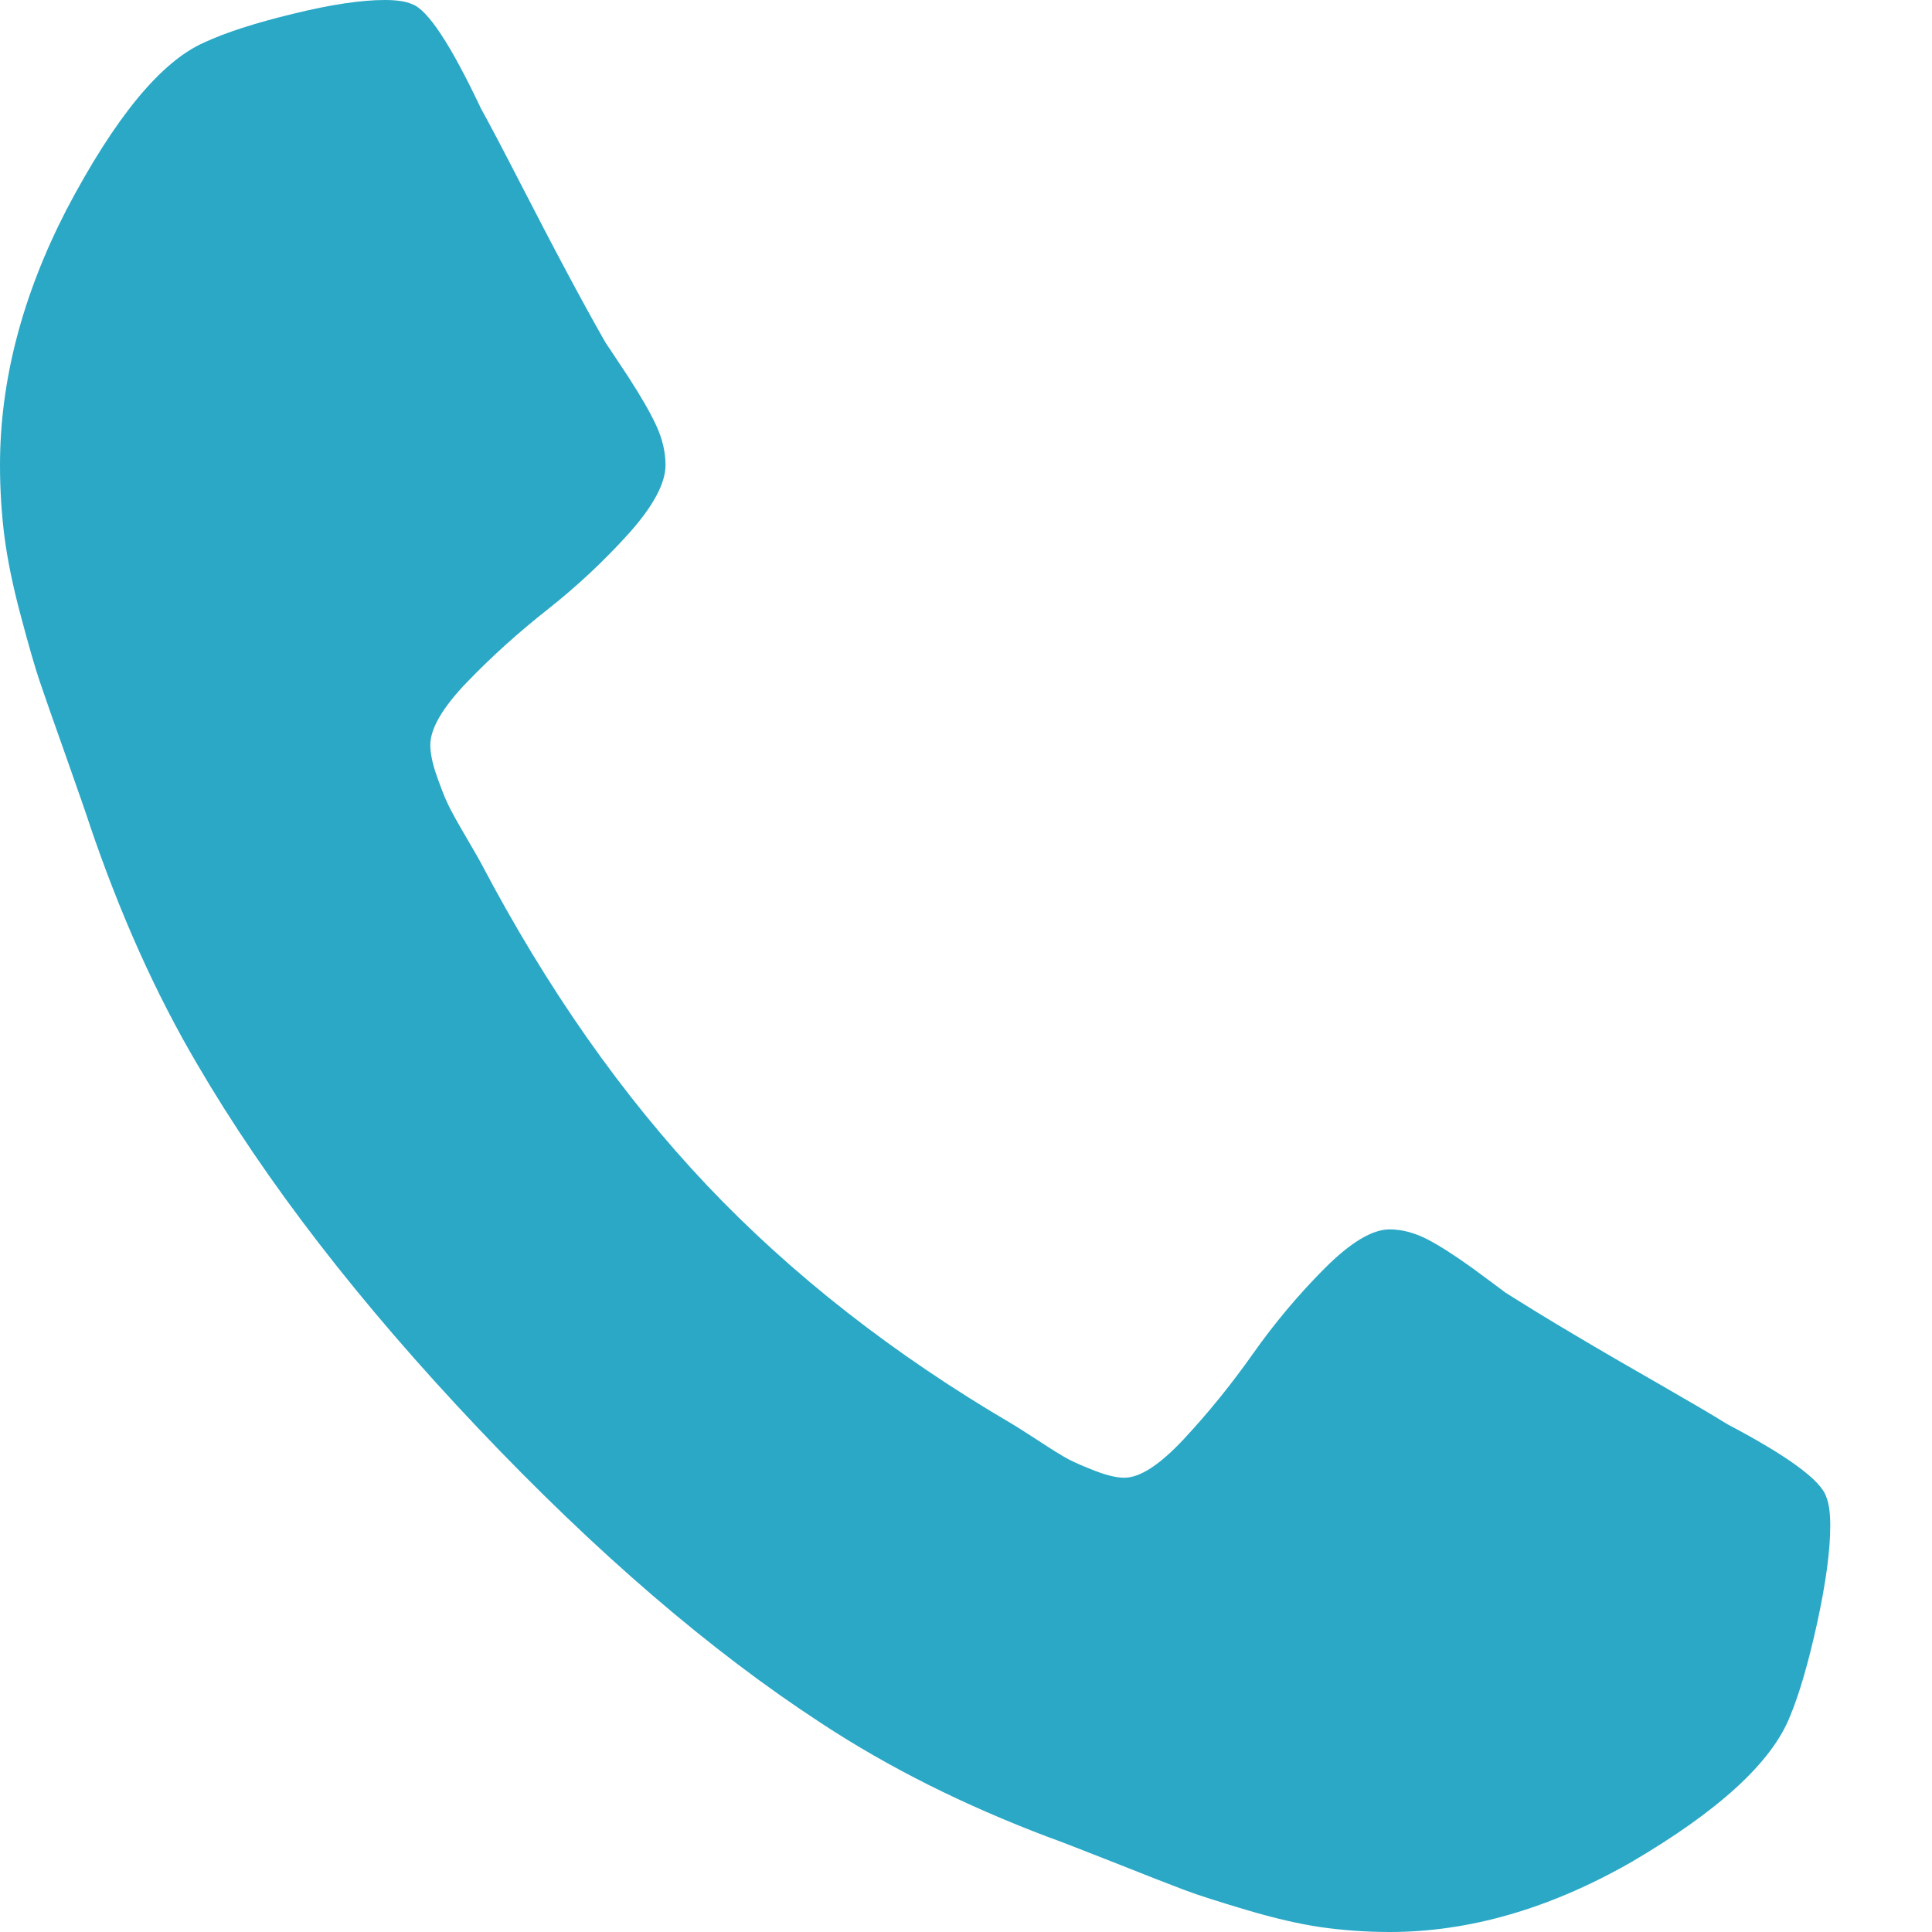 <svg width="15" height="15" viewBox="0 0 15 15" fill="none" xmlns="http://www.w3.org/2000/svg">
<path d="M14.179 11.622C14.139 11.494 13.883 11.306 13.412 11.058C13.285 10.979 13.103 10.873 12.868 10.738C12.632 10.603 12.418 10.479 12.227 10.365C12.035 10.252 11.855 10.141 11.687 10.035C11.66 10.014 11.576 9.952 11.435 9.848C11.293 9.746 11.174 9.669 11.076 9.619C10.979 9.57 10.883 9.545 10.788 9.545C10.654 9.545 10.486 9.646 10.284 9.848C10.082 10.051 9.897 10.271 9.729 10.509C9.561 10.747 9.383 10.967 9.194 11.17C9.006 11.372 8.851 11.473 8.73 11.473C8.669 11.473 8.594 11.455 8.503 11.42C8.412 11.385 8.343 11.354 8.296 11.33C8.249 11.305 8.168 11.255 8.054 11.18C7.939 11.106 7.875 11.065 7.862 11.058C6.94 10.518 6.15 9.9 5.49 9.204C4.831 8.508 4.246 7.674 3.734 6.7C3.727 6.686 3.689 6.619 3.618 6.498C3.547 6.377 3.5 6.292 3.477 6.242C3.453 6.193 3.425 6.12 3.391 6.024C3.357 5.928 3.341 5.848 3.341 5.784C3.341 5.657 3.436 5.493 3.628 5.294C3.82 5.095 4.029 4.907 4.254 4.73C4.479 4.552 4.688 4.357 4.88 4.144C5.071 3.931 5.167 3.753 5.167 3.611C5.167 3.512 5.144 3.411 5.097 3.308C5.05 3.205 4.977 3.079 4.88 2.929C4.782 2.78 4.723 2.692 4.703 2.663C4.602 2.486 4.498 2.296 4.39 2.093C4.282 1.891 4.165 1.665 4.037 1.417C3.909 1.168 3.808 0.976 3.734 0.842C3.499 0.345 3.321 0.075 3.199 0.032C3.152 0.011 3.082 0 2.987 0C2.806 0 2.569 0.035 2.276 0.107C1.983 0.178 1.753 0.252 1.585 0.33C1.248 0.479 0.892 0.913 0.515 1.63C0.172 2.297 0 2.958 0 3.611C0 3.803 0.012 3.989 0.035 4.17C0.059 4.352 0.101 4.556 0.162 4.783C0.222 5.01 0.271 5.179 0.308 5.289C0.345 5.399 0.414 5.596 0.515 5.88C0.615 6.164 0.676 6.338 0.696 6.402C0.932 7.098 1.211 7.72 1.534 8.267C2.065 9.176 2.79 10.115 3.709 11.085C4.627 12.054 5.517 12.819 6.378 13.38C6.896 13.721 7.485 14.016 8.144 14.265C8.205 14.286 8.37 14.35 8.639 14.456C8.908 14.563 9.095 14.636 9.199 14.675C9.303 14.714 9.463 14.765 9.678 14.829C9.894 14.893 10.087 14.938 10.259 14.963C10.43 14.987 10.607 15 10.789 15C11.407 15 12.033 14.819 12.666 14.457C13.345 14.059 13.755 13.683 13.897 13.327C13.971 13.15 14.041 12.907 14.109 12.598C14.176 12.289 14.21 12.038 14.21 11.847C14.21 11.747 14.2 11.672 14.179 11.622Z" fill="#2AA8C6"/>
</svg>
